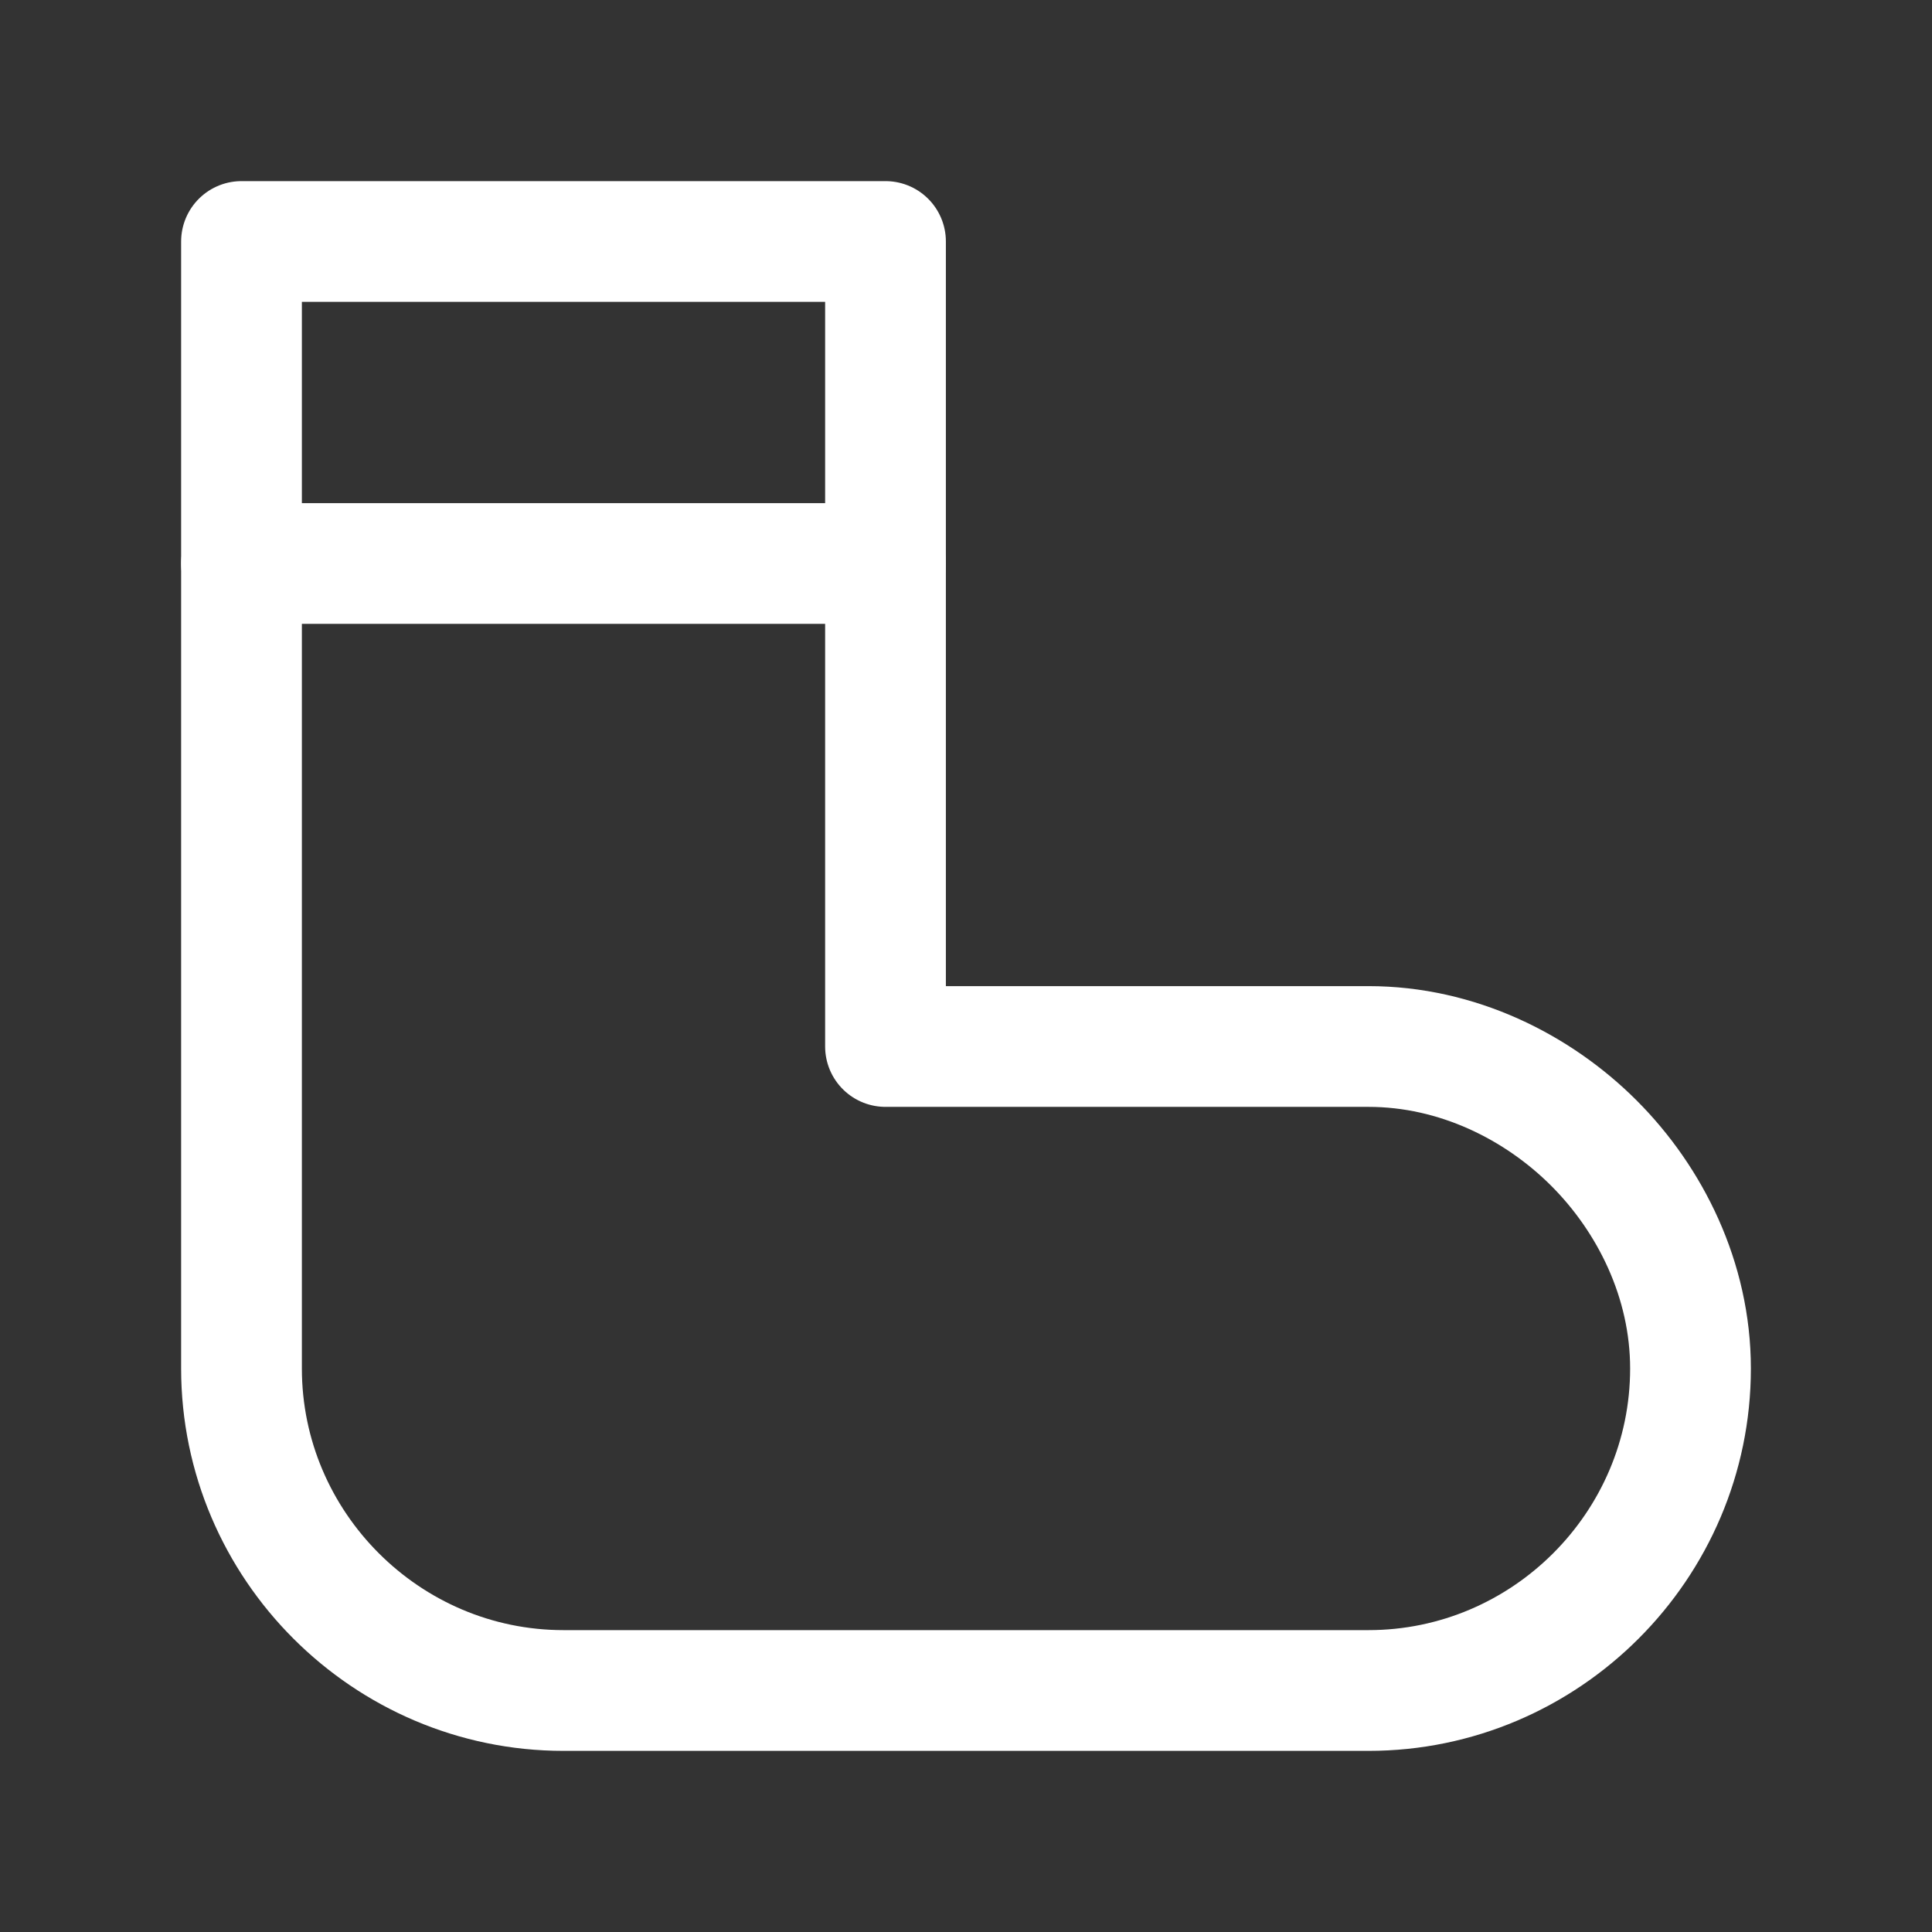 <svg fill="none" height="24" viewBox="0 0 24 24" width="24" xmlns="http://www.w3.org/2000/svg"><rect x="0" y="0" width="24" height="24" fill="#333333" stroke="none"/><g stroke="#fff" stroke-linecap="round" stroke-linejoin="round" stroke-width="1.5"><path d="m3 3v14c0 2.2 1.8 4 4 4h10c2.2 0 4-1.8 4-4 0-1.1-.5-2.1-1.2-2.8s-1.7-1.2-2.8-1.2h-6v-10z"/><path d="m11 7h-8"/></g></svg>